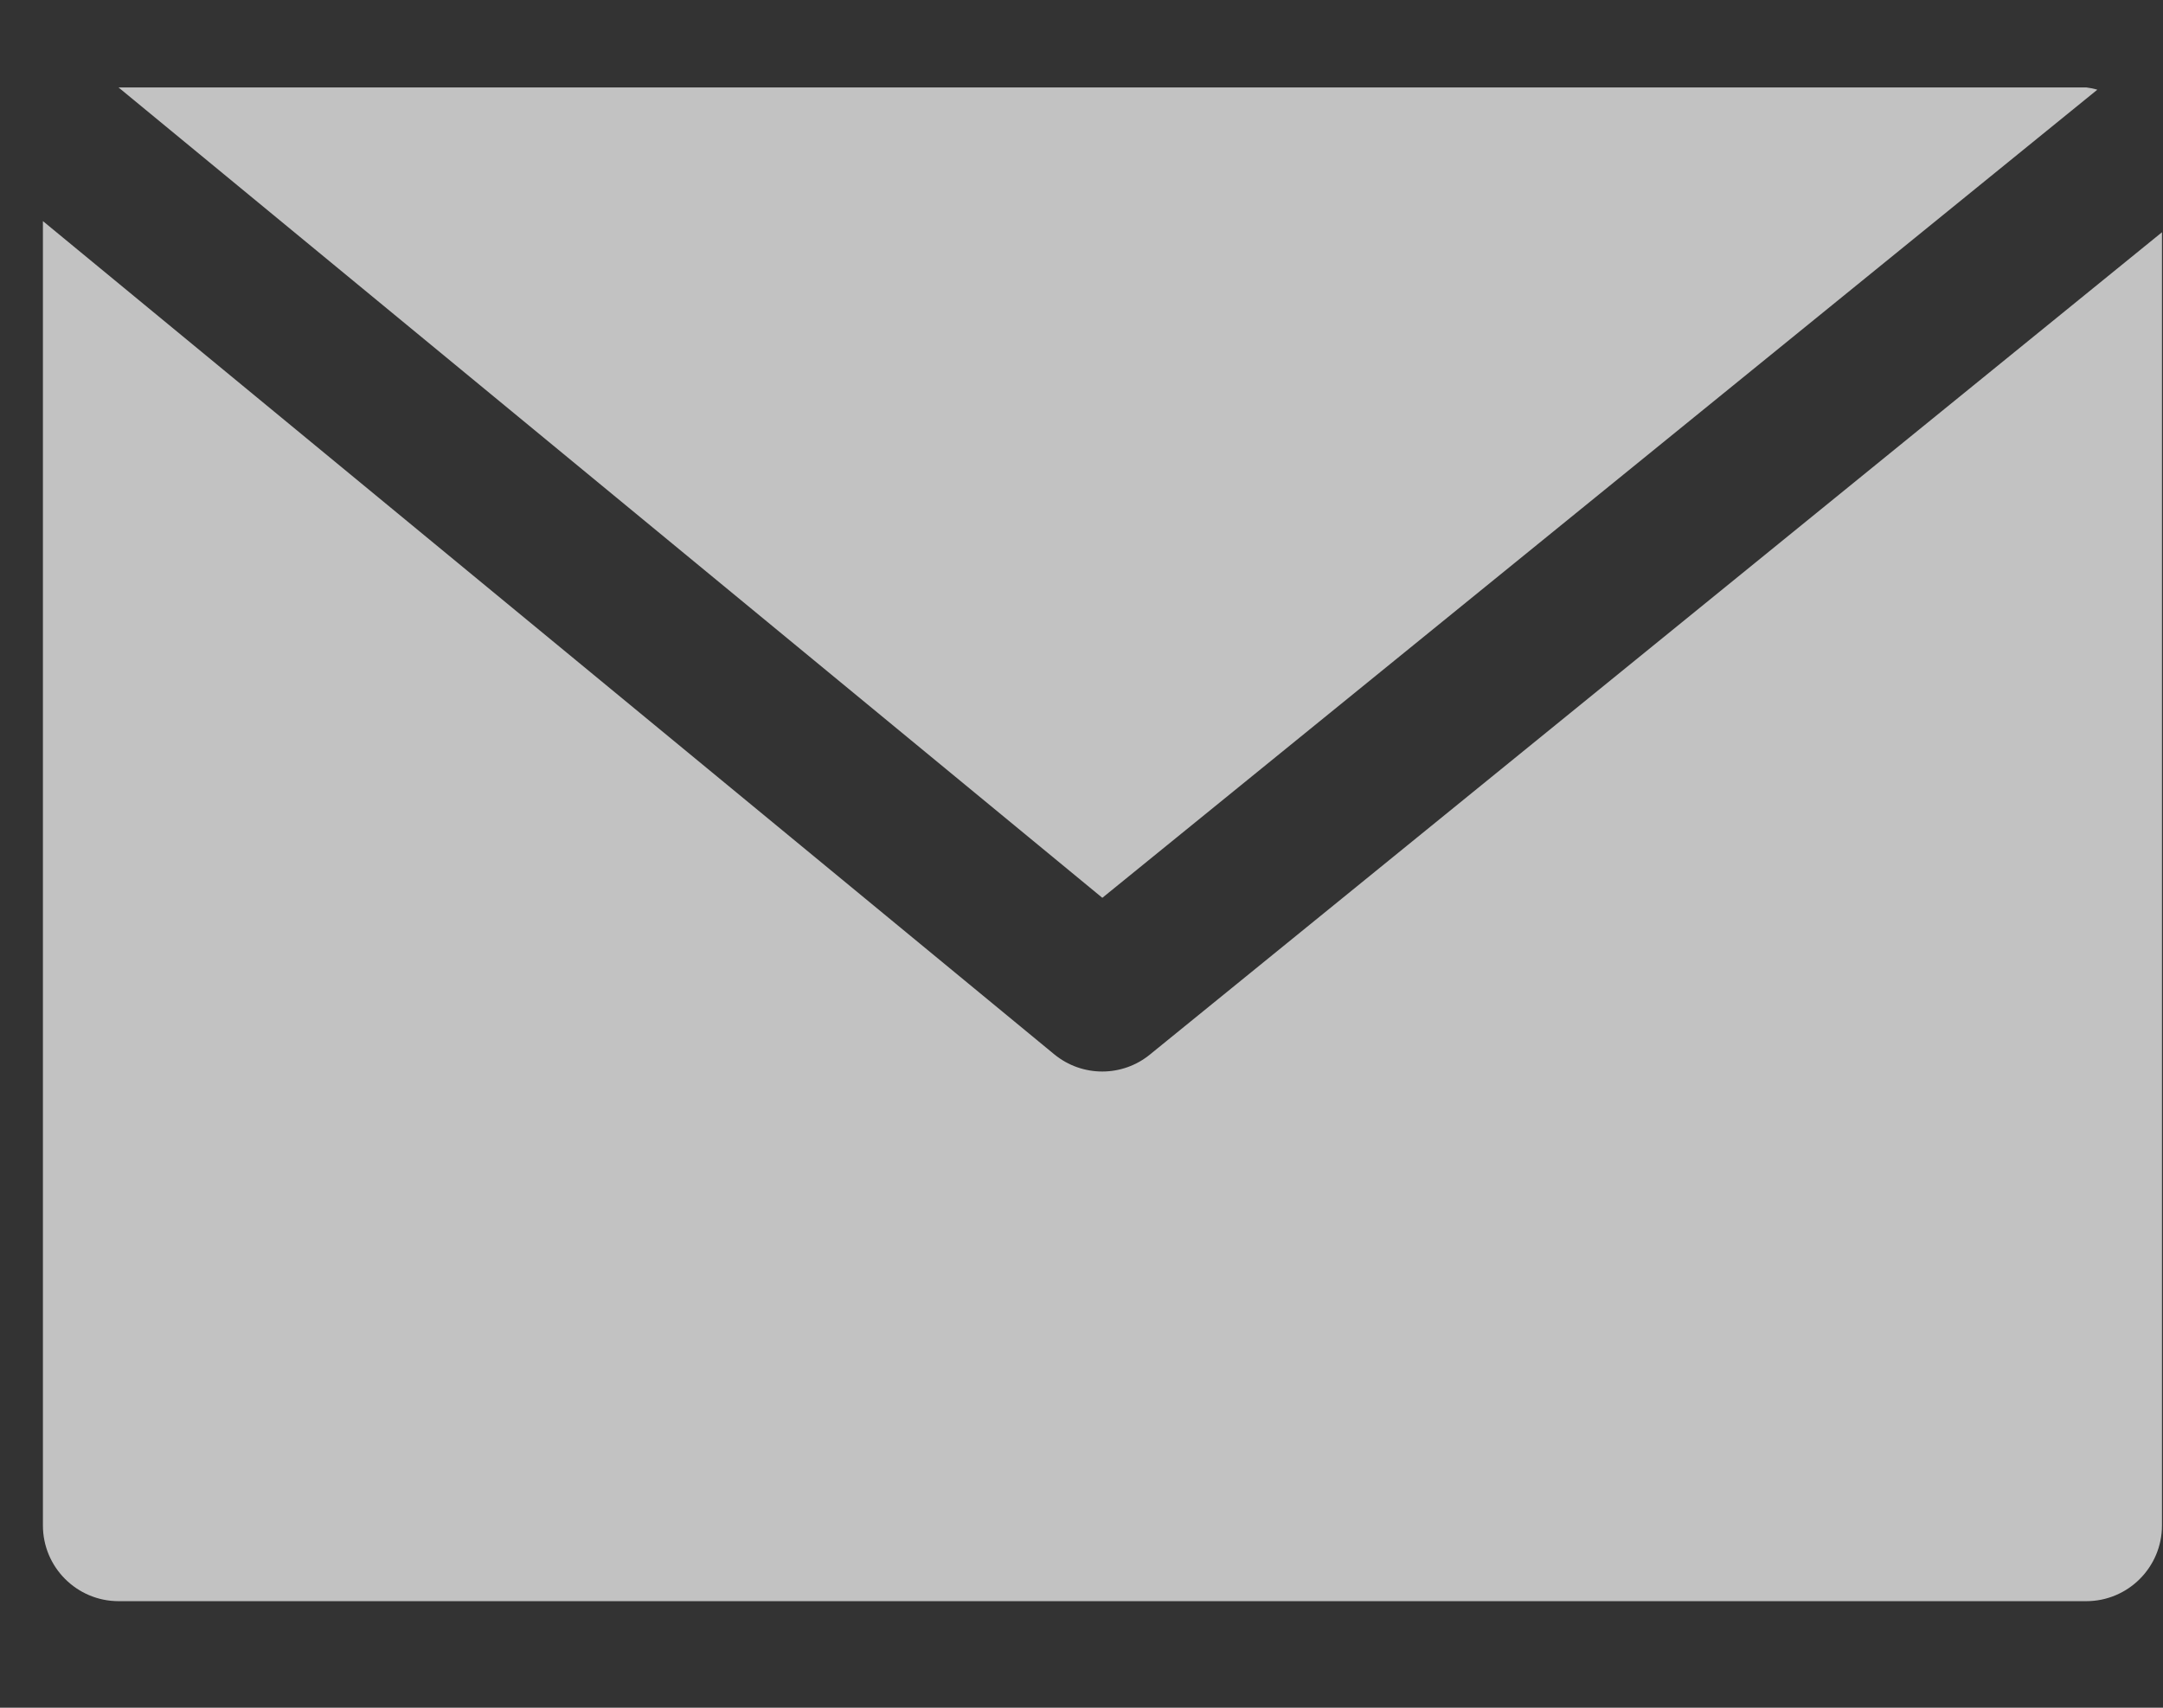 <svg width="19" height="15" viewBox="0 0 19 15" fill="none" xmlns="http://www.w3.org/2000/svg">
<rect x="0" y="0" width="19" height="15" fill="#333333" stroke="none"/>
<g opacity="0.7">
<path d="M18.326 0.768H1.041L9.683 7.886L18.423 0.788C18.391 0.778 18.358 0.772 18.326 0.768Z" fill="white"/>
<path d="M10.103 9.261C9.859 9.462 9.506 9.462 9.261 9.261L0.377 1.942V13.399C0.377 13.766 0.675 14.064 1.042 14.064H18.326C18.693 14.064 18.991 13.766 18.991 13.399V2.04L10.103 9.261Z" fill="white"/>
</g>
</svg>
